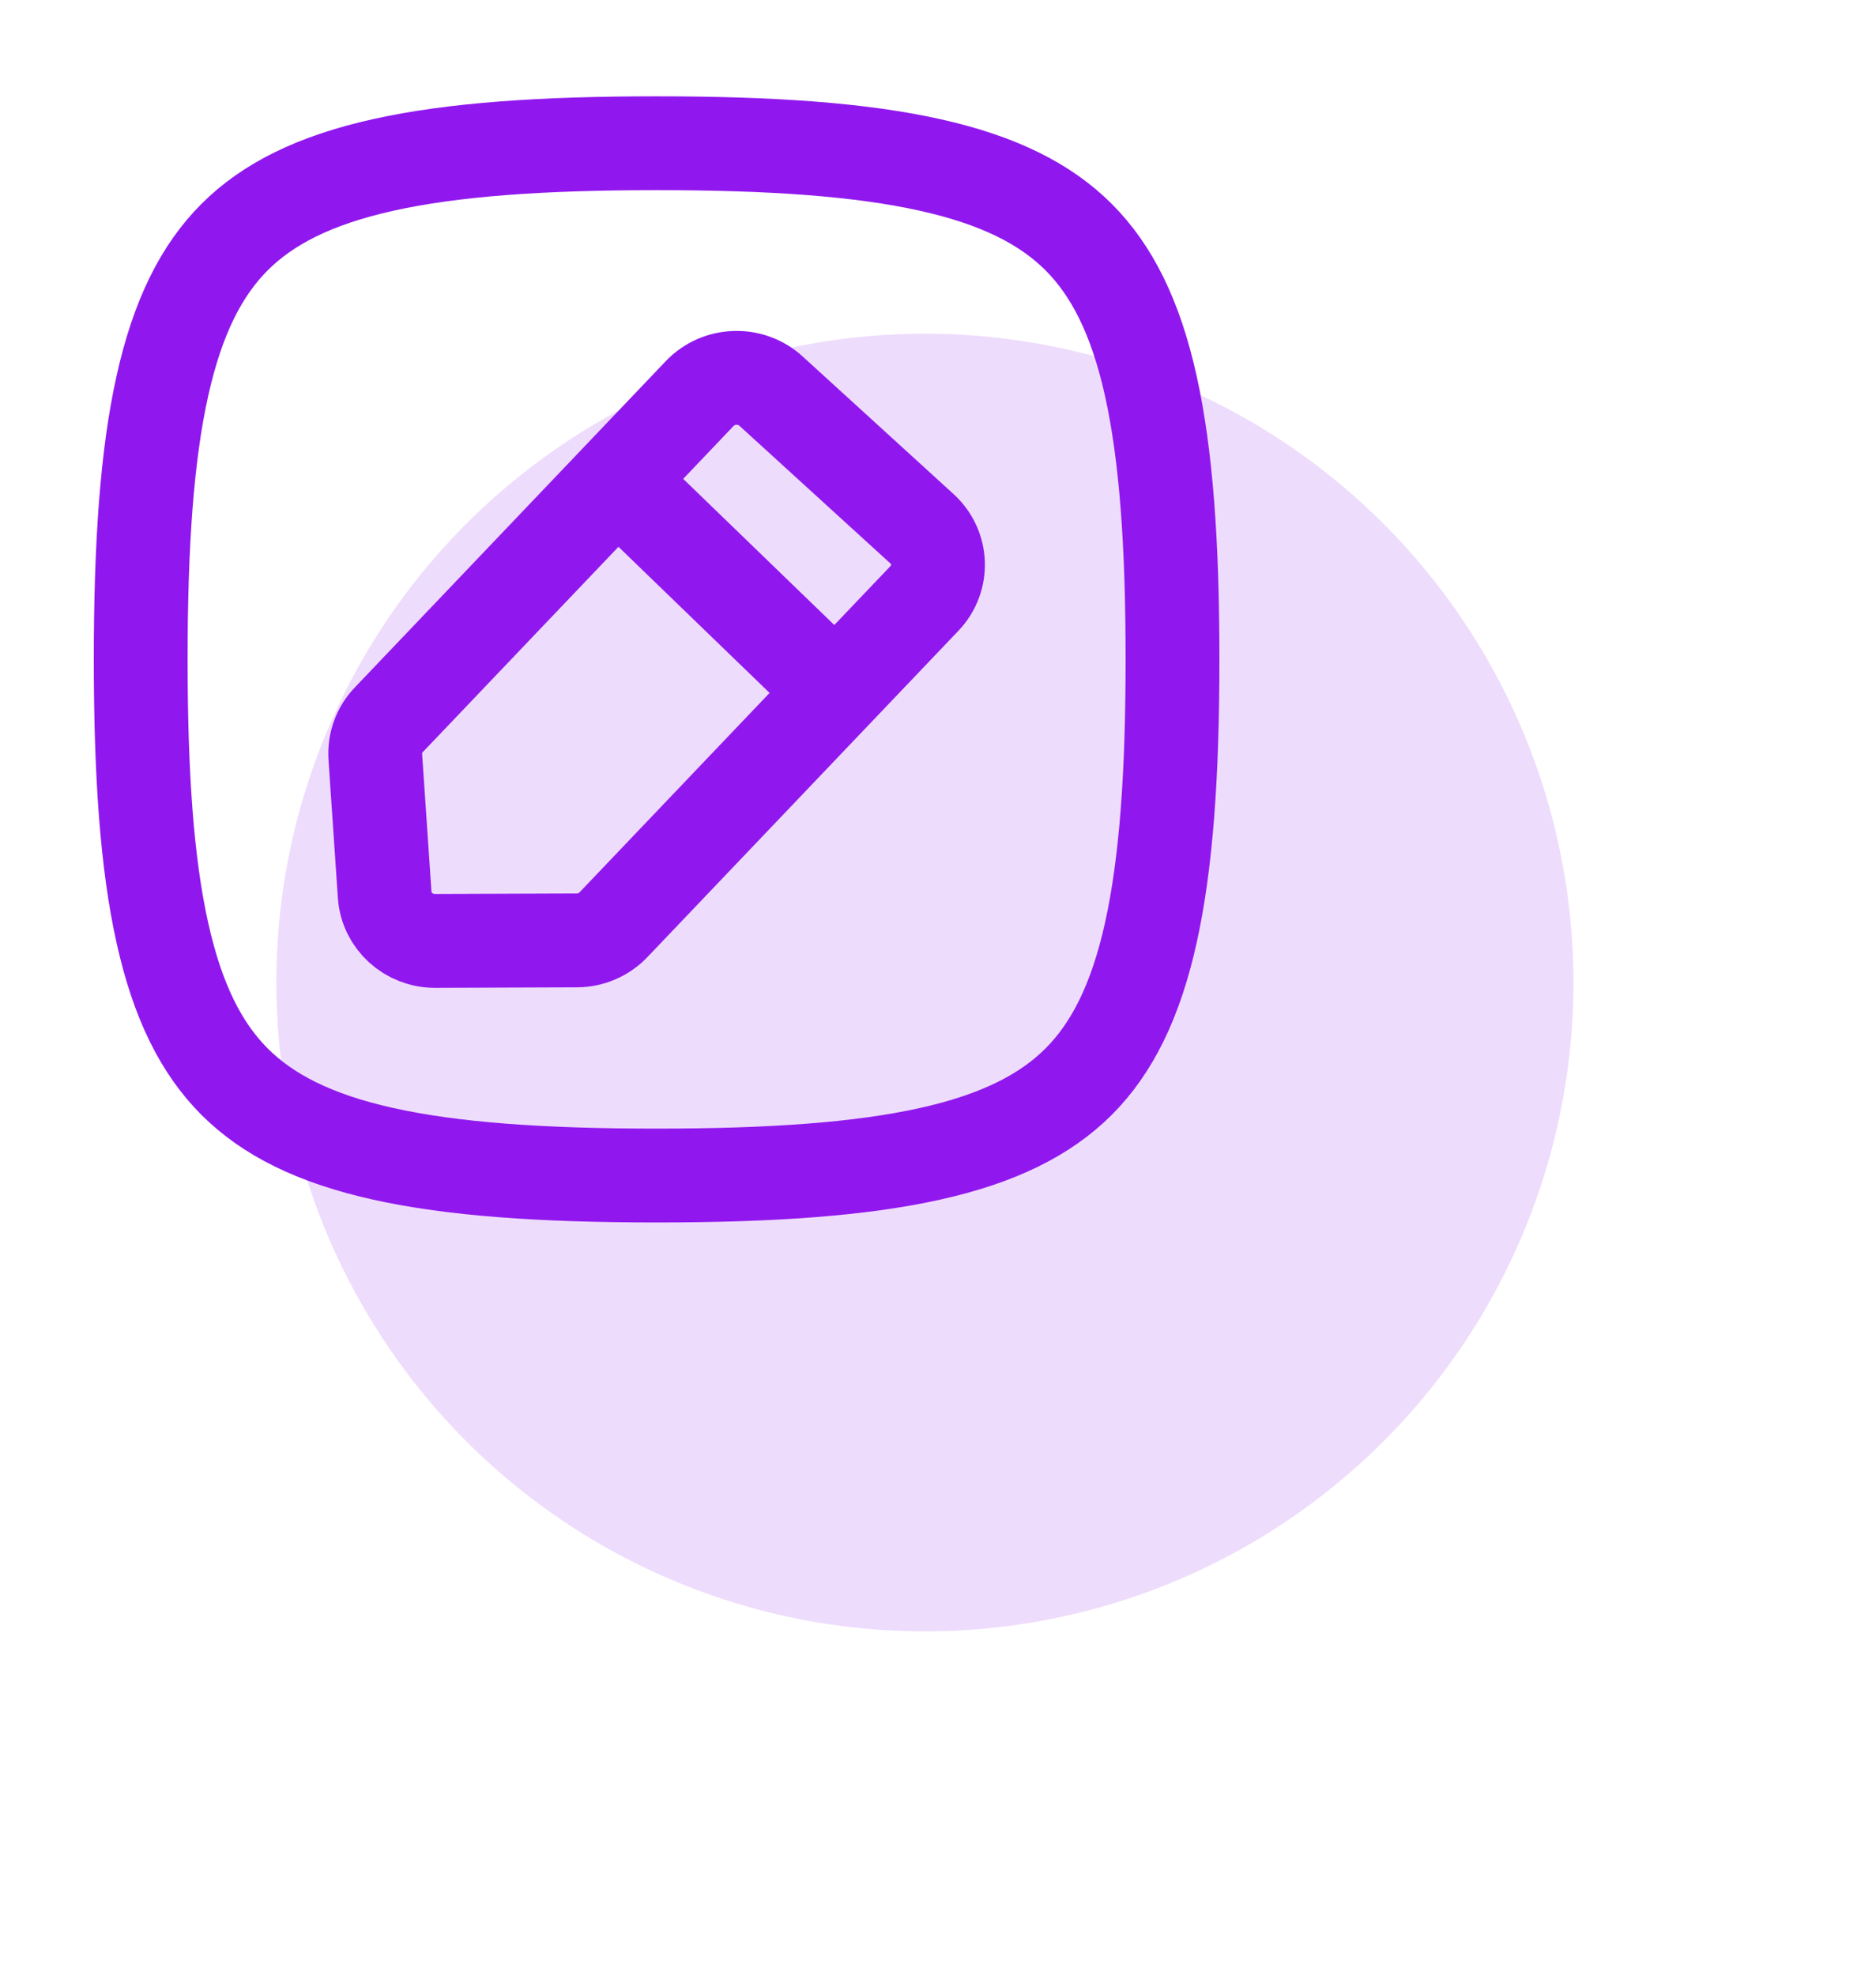 <svg class="" width="38" height="40" viewBox="0 0 40 40" fill="none" xmlns="http://www.w3.org/2000/svg">
              <circle opacity="0.15" cx="19.721" cy="19.887" r="13.828" transform="rotate(-36.651 19.721 19.887)" fill="#9018EE"></circle>
              <path d="M3 13C3 15.448 3.132 17.346 3.462 18.827C3.788 20.296 4.295 21.292 5.001 21.999C5.708 22.705 6.704 23.212 8.173 23.538C9.654 23.867 11.552 24 14 24C16.448 24 18.346 23.867 19.827 23.538C21.296 23.212 22.292 22.705 22.999 21.999C23.705 21.292 24.212 20.296 24.538 18.827C24.867 17.346 25 15.448 25 13C25 10.552 24.867 8.654 24.538 7.173C24.212 5.704 23.705 4.708 22.999 4.001C22.292 3.295 21.296 2.788 19.827 2.462C18.346 2.132 16.448 2 14 2C11.552 2 9.654 2.132 8.173 2.462C6.704 2.788 5.708 3.295 5.001 4.001C4.295 4.708 3.788 5.704 3.462 7.173C3.132 8.654 3 10.552 3 13Z" stroke="#9018EE" stroke-width="2" stroke-linecap="round" stroke-linejoin="round"></path>
              <path d="M13.158 9.182L14.919 7.334C15.324 6.91 16.005 6.886 16.439 7.282L19.658 10.216C20.092 10.612 20.116 11.277 19.711 11.701L17.818 13.686M13.158 9.182L8.289 14.288C8.086 14.5 7.983 14.784 8.002 15.074L8.202 18.019C8.24 18.572 8.711 19.002 9.279 19L12.298 18.989C12.595 18.988 12.878 18.867 13.081 18.654L17.818 13.686M13.158 9.182L17.818 13.686" stroke="#9018EE" stroke-width="2" stroke-linejoin="round"></path>
            </svg>